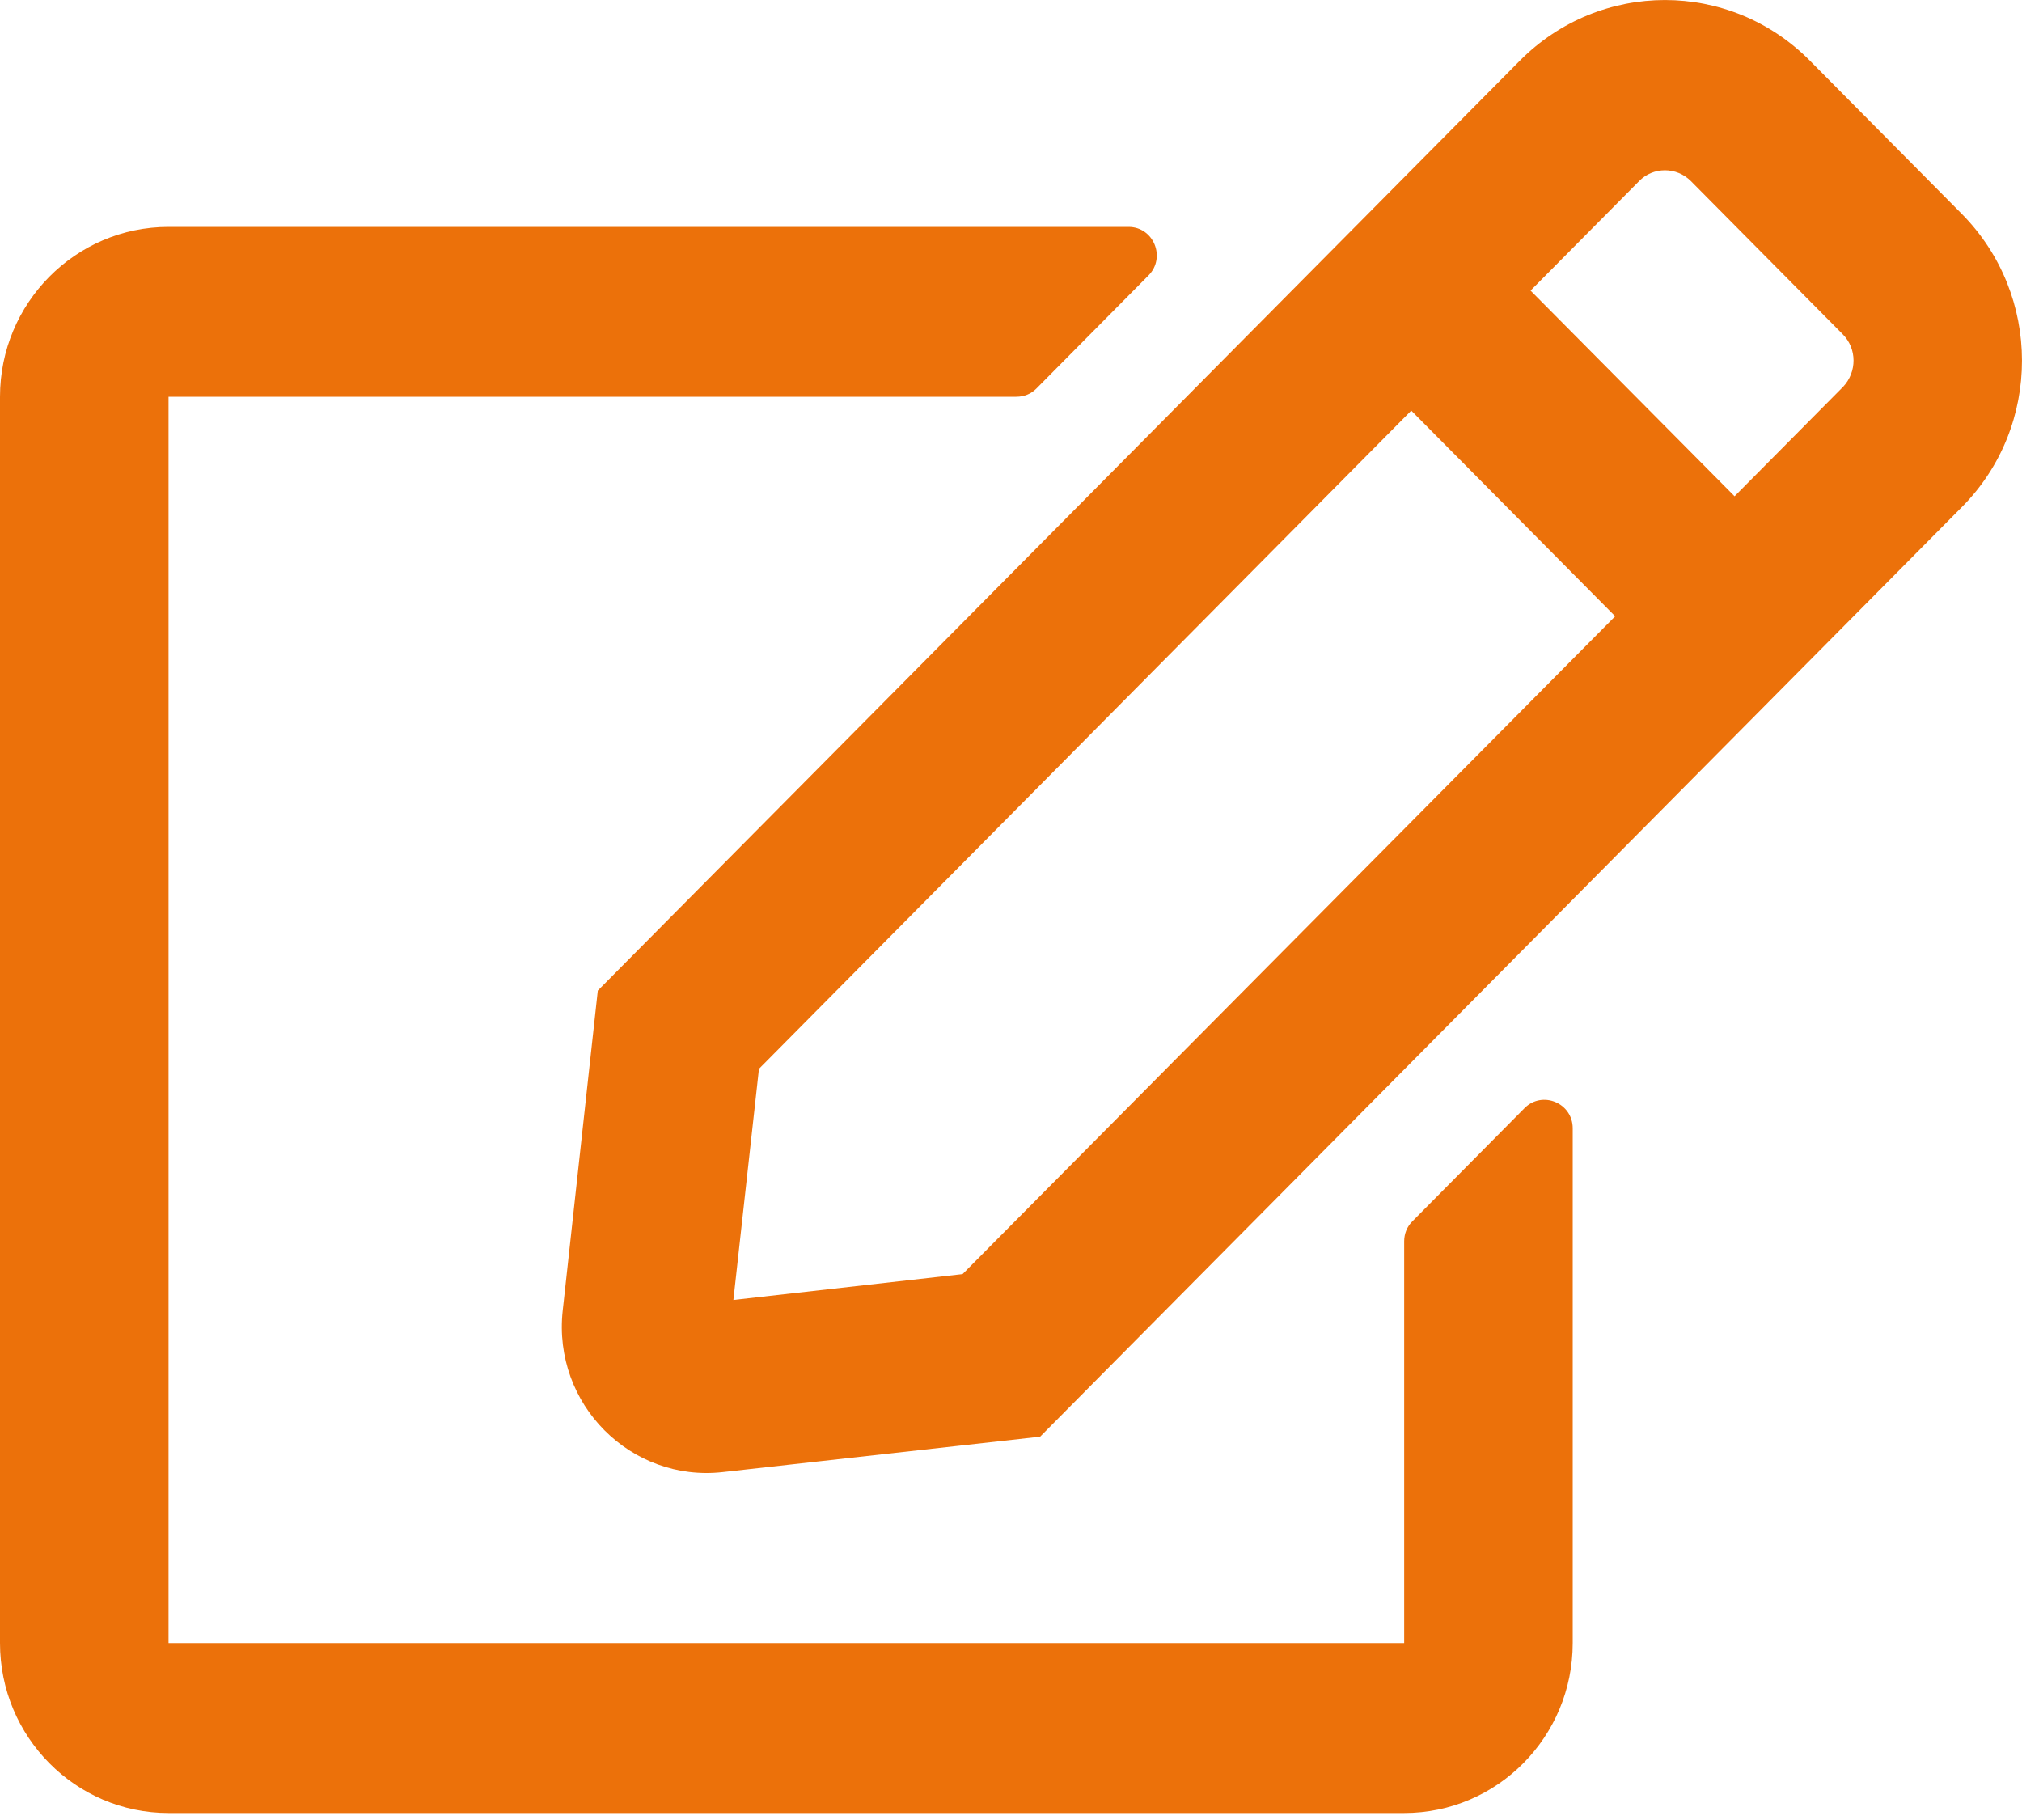 <svg width="20" height="18" viewBox="0 0 20 18" fill="none" xmlns="http://www.w3.org/2000/svg">
<path d="M13.969 12.08L15.08 10.959C15.254 10.784 15.556 10.907 15.556 11.159V16.25C15.556 17.178 14.809 17.931 13.889 17.931H1.667C0.747 17.931 0 17.178 0 16.25V3.924C0 2.997 0.747 2.244 1.667 2.244H11.163C11.41 2.244 11.535 2.545 11.361 2.723L10.25 3.844C10.198 3.896 10.129 3.924 10.052 3.924H1.667V16.25H13.889V12.276C13.889 12.202 13.917 12.132 13.969 12.08ZM19.407 5.013L10.288 14.209L7.149 14.559C6.24 14.661 5.465 13.887 5.566 12.962L5.913 9.797L15.032 0.601C15.827 -0.2 17.111 -0.2 17.903 0.601L19.403 2.114C20.198 2.916 20.198 4.215 19.407 5.013ZM15.976 6.095L13.959 4.061L7.507 10.571L7.254 12.857L9.521 12.601L15.976 6.095ZM18.226 3.305L16.726 1.792C16.584 1.648 16.351 1.648 16.212 1.792L15.139 2.874L17.157 4.908L18.23 3.826C18.369 3.679 18.369 3.448 18.226 3.305Z" fill="#EC710A"/>
</svg>
